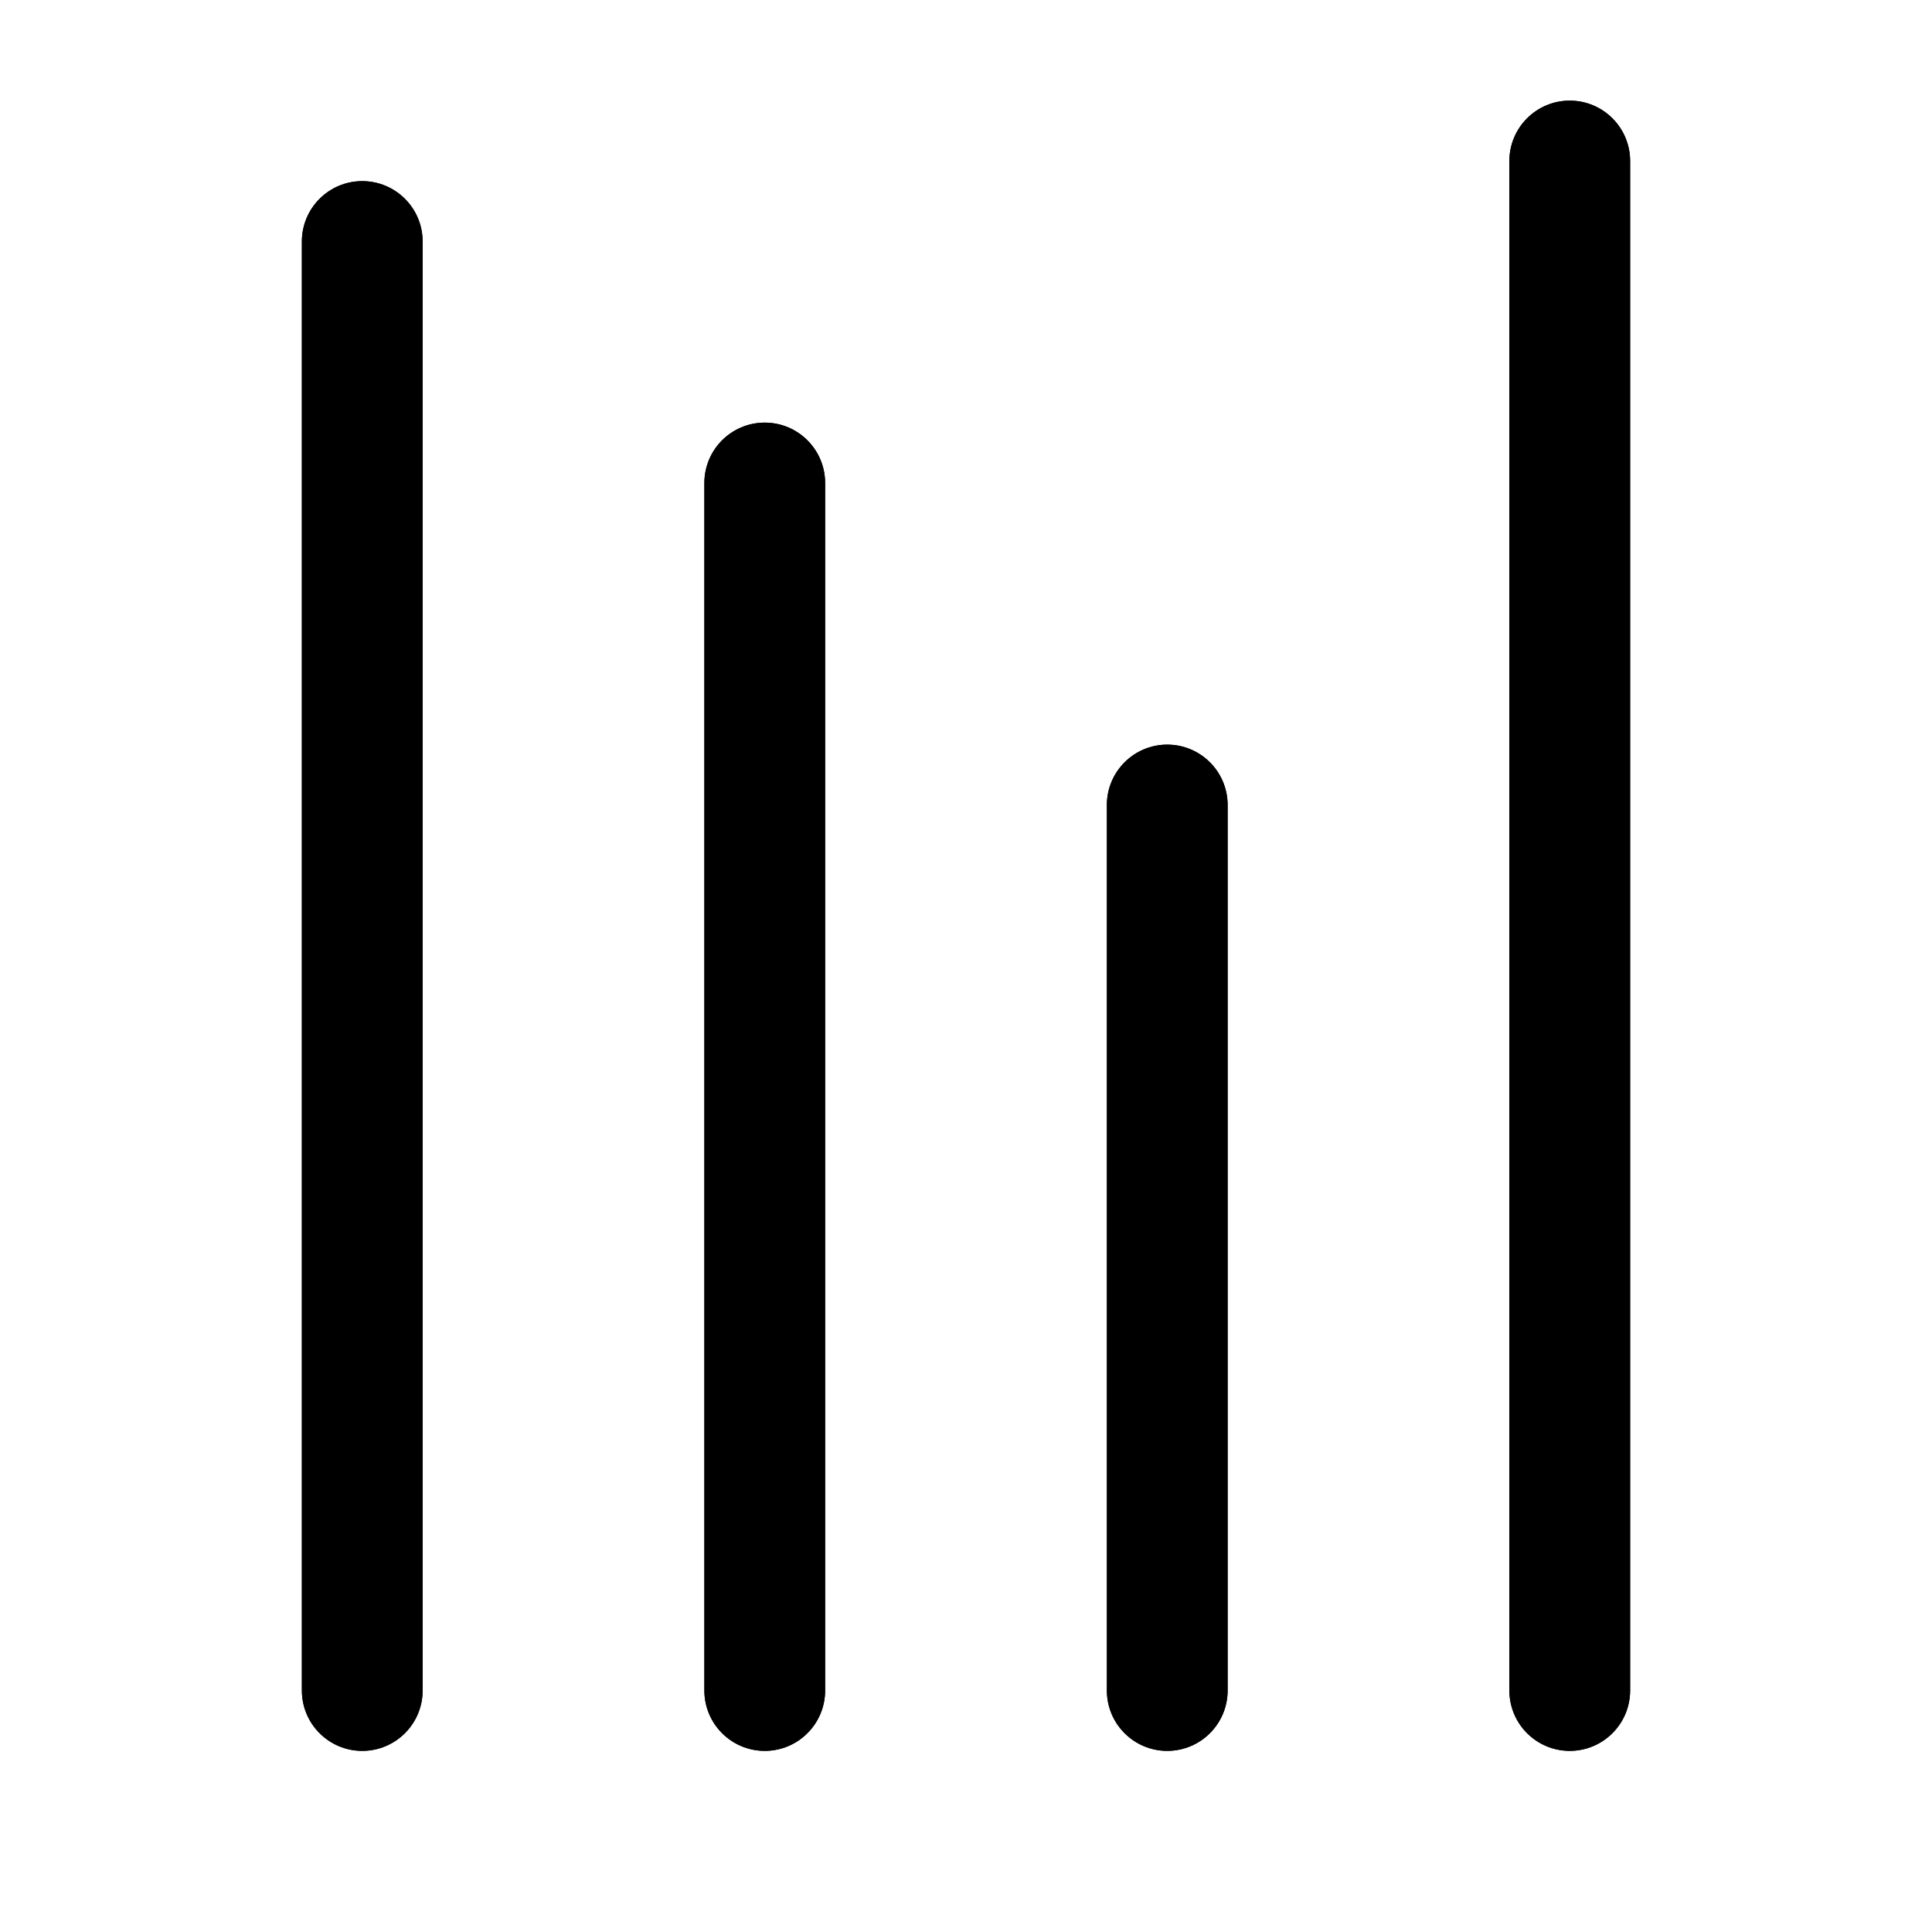 <svg width="24" height="24" viewBox="0 0 24 24" fill="none" xmlns="http://www.w3.org/2000/svg">
<path fill-rule="evenodd" clip-rule="evenodd" d="M4.5 2.25C4.914 2.25 5.25 2.586 5.25 3V21C5.25 21.414 4.914 21.75 4.5 21.75C4.086 21.75 3.75 21.414 3.75 21V3C3.75 2.586 4.086 2.25 4.5 2.25Z" fill="currentColor"/>
<path fill-rule="evenodd" clip-rule="evenodd" d="M9.5 5.25C9.914 5.25 10.25 5.586 10.25 6V21C10.25 21.414 9.914 21.75 9.5 21.75C9.086 21.75 8.75 21.414 8.75 21V6C8.75 5.586 9.086 5.25 9.5 5.25Z" fill="currentColor"/>
<path fill-rule="evenodd" clip-rule="evenodd" d="M19.5 1.25C19.914 1.25 20.25 1.586 20.25 2V21C20.25 21.414 19.914 21.75 19.5 21.75C19.086 21.75 18.75 21.414 18.75 21V2C18.75 1.586 19.086 1.25 19.5 1.25Z" fill="currentColor"/>
<path fill-rule="evenodd" clip-rule="evenodd" d="M14.5 9.25C14.914 9.25 15.25 9.586 15.25 10V21C15.25 21.414 14.914 21.75 14.5 21.75C14.086 21.75 13.75 21.414 13.75 21V10C13.75 9.586 14.086 9.25 14.5 9.25Z" fill="currentColor"/>
<path fill-rule="evenodd" clip-rule="evenodd" d="M4.5 2.25C4.914 2.25 5.25 2.586 5.25 3V21C5.25 21.414 4.914 21.75 4.5 21.75C4.086 21.75 3.75 21.414 3.75 21V3C3.75 2.586 4.086 2.25 4.5 2.25Z" fill="currentColor"/>
<path fill-rule="evenodd" clip-rule="evenodd" d="M9.5 5.25C9.914 5.25 10.25 5.586 10.25 6V21C10.25 21.414 9.914 21.75 9.5 21.75C9.086 21.75 8.75 21.414 8.75 21V6C8.75 5.586 9.086 5.25 9.5 5.25Z" fill="currentColor"/>
<path fill-rule="evenodd" clip-rule="evenodd" d="M19.5 1.25C19.914 1.25 20.25 1.586 20.25 2V21C20.25 21.414 19.914 21.75 19.5 21.75C19.086 21.75 18.75 21.414 18.75 21V2C18.75 1.586 19.086 1.25 19.5 1.25Z" fill="currentColor"/>
<path fill-rule="evenodd" clip-rule="evenodd" d="M14.5 9.25C14.914 9.25 15.25 9.586 15.25 10V21C15.25 21.414 14.914 21.75 14.5 21.75C14.086 21.75 13.75 21.414 13.75 21V10C13.75 9.586 14.086 9.25 14.5 9.25Z" fill="currentColor"/>
</svg>
